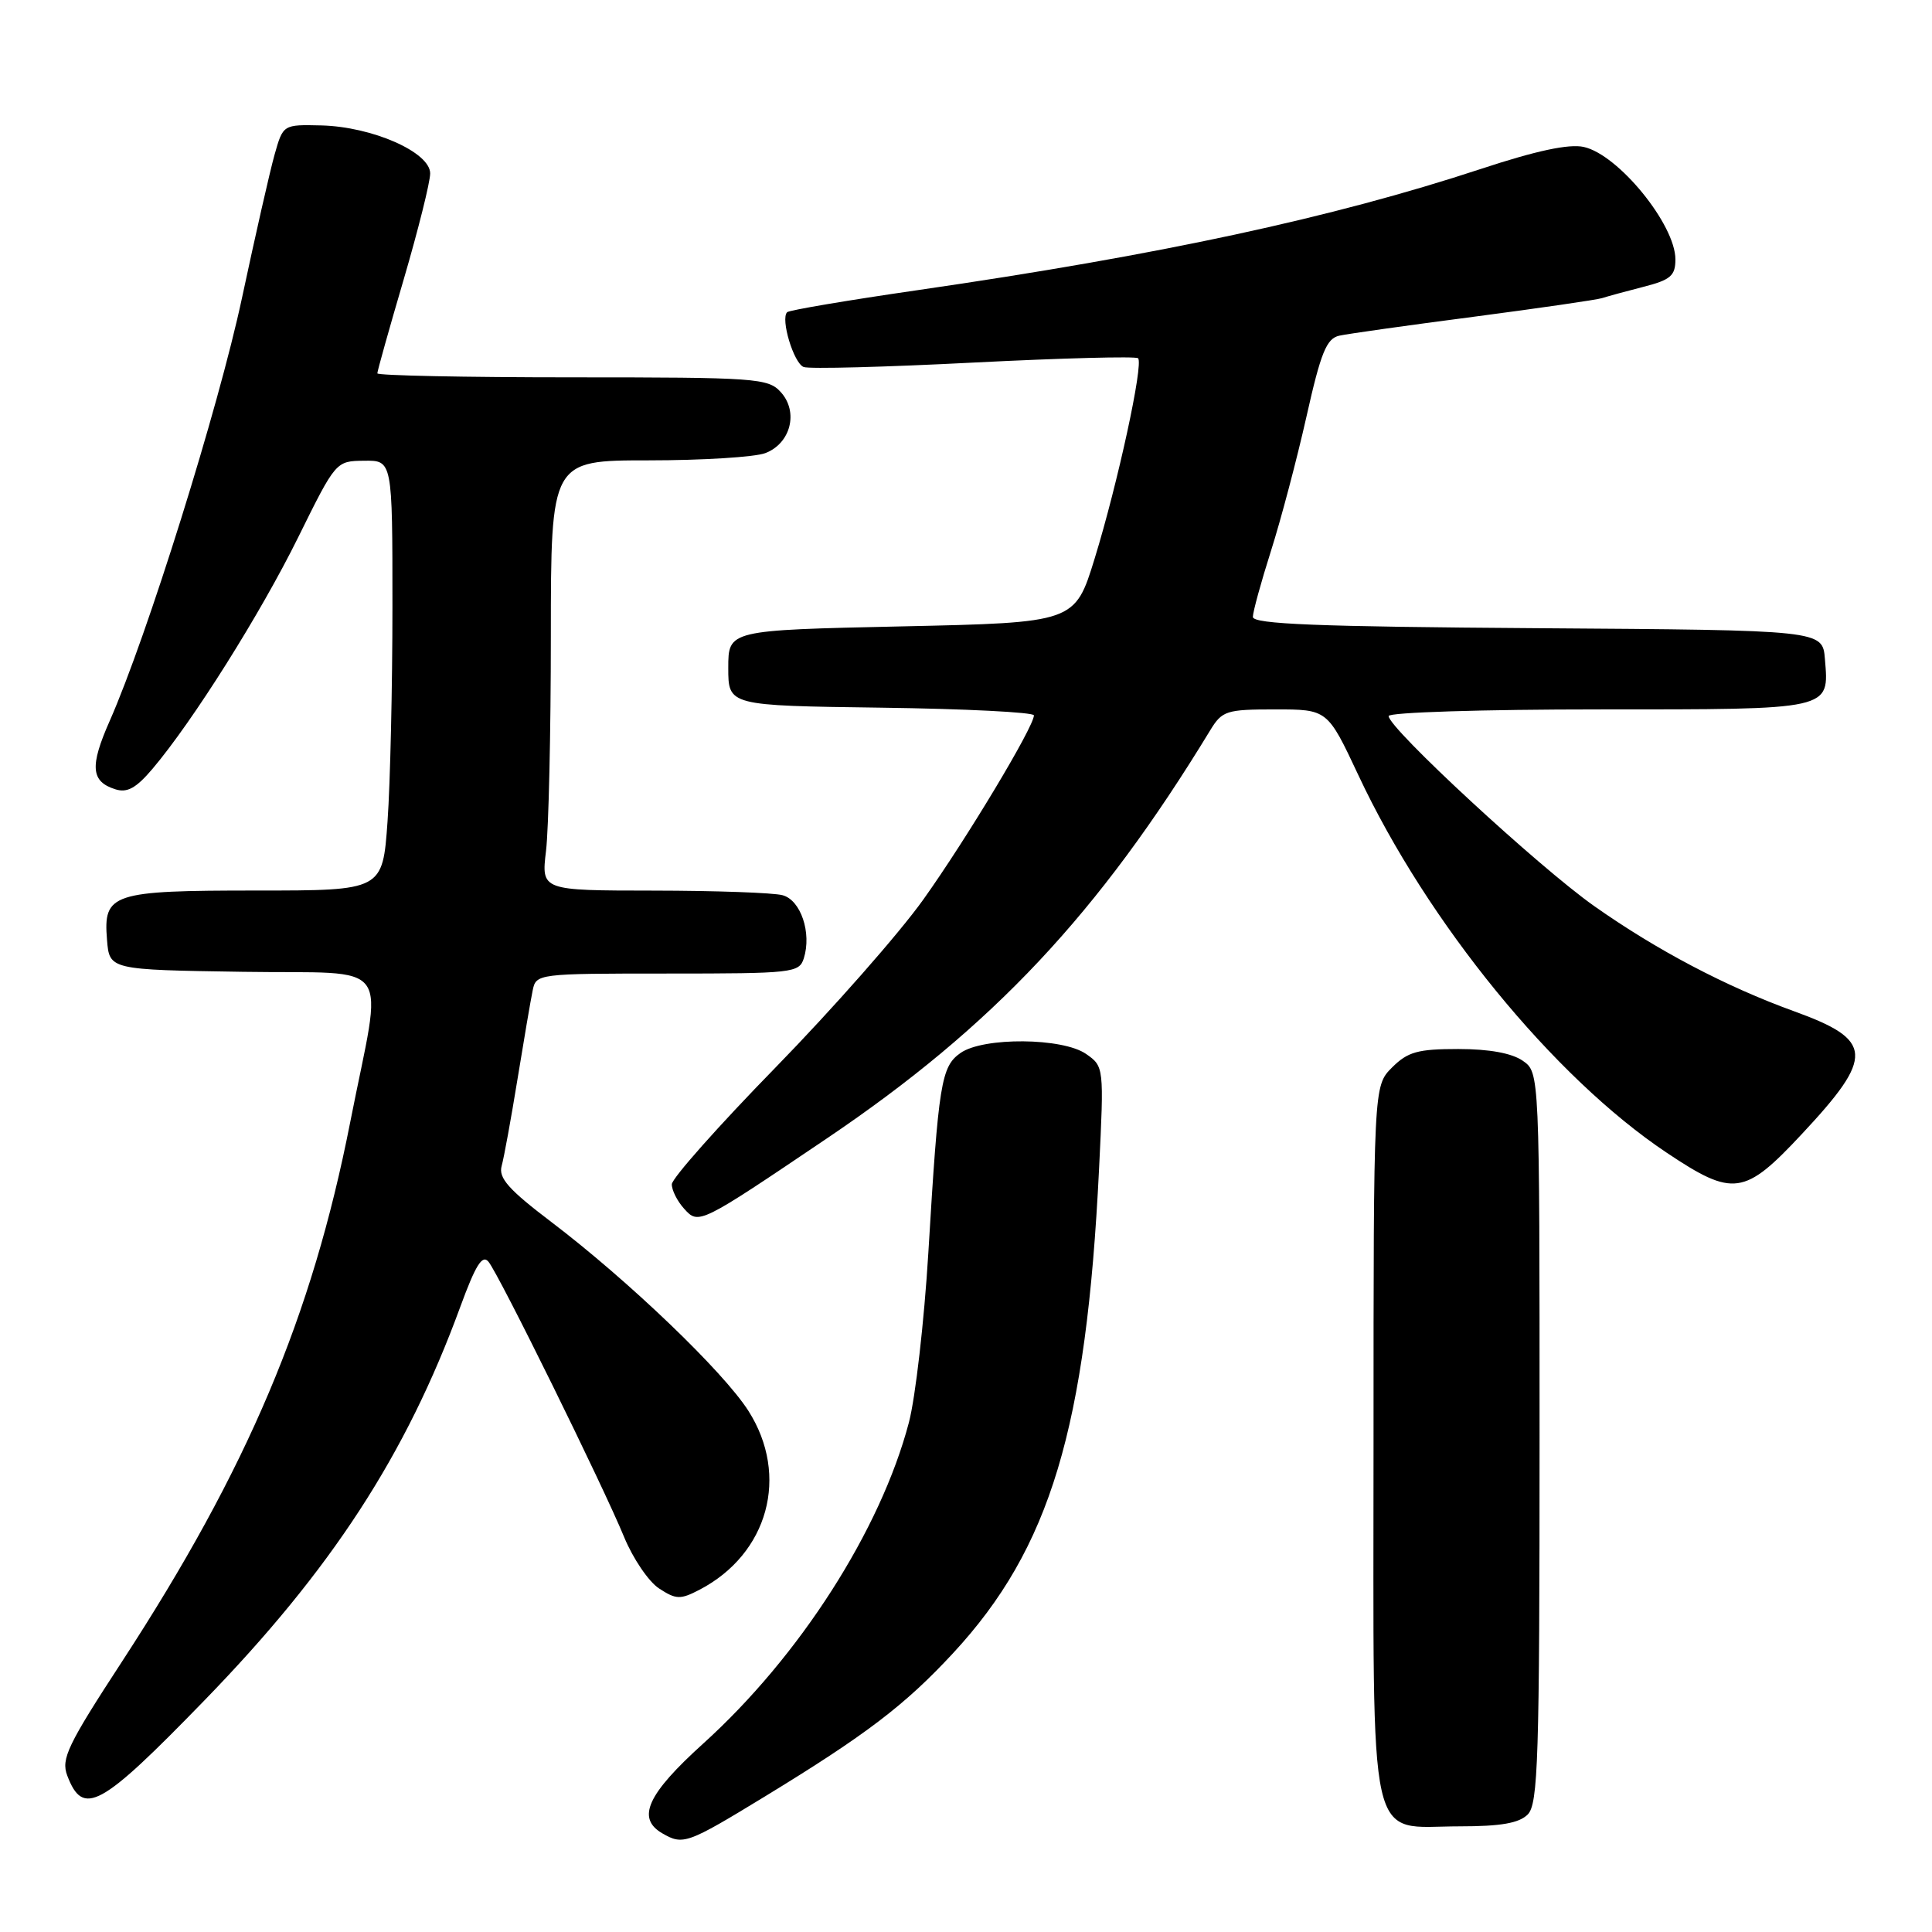 <?xml version="1.0" encoding="UTF-8" standalone="no"?>
<!DOCTYPE svg PUBLIC "-//W3C//DTD SVG 1.1//EN" "http://www.w3.org/Graphics/SVG/1.1/DTD/svg11.dtd" >
<svg xmlns="http://www.w3.org/2000/svg" xmlns:xlink="http://www.w3.org/1999/xlink" version="1.1" viewBox="0 0 256 256">
 <g >
 <path fill="currentColor"
d=" M 101.34 238.05 C 114.76 229.86 119.91 225.94 126.30 219.04 C 139.16 205.15 143.94 189.28 145.63 154.91 C 146.29 141.40 146.28 141.31 143.92 139.66 C 140.82 137.49 130.31 137.40 127.28 139.52 C 124.71 141.32 124.36 143.46 123.01 166.00 C 122.46 175.07 121.30 185.20 120.43 188.50 C 116.67 202.76 105.94 219.50 93.17 231.04 C 85.77 237.73 84.31 240.92 87.75 242.92 C 90.51 244.52 91.02 244.34 101.34 238.05 Z  M 202.43 240.43 C 203.81 239.04 204.00 233.13 204.00 190.49 C 204.00 142.11 204.00 142.11 201.78 140.56 C 200.33 139.55 197.34 139.00 193.23 139.00 C 187.85 139.00 186.54 139.37 184.45 141.45 C 182.00 143.91 182.00 143.91 182.00 190.95 C 182.00 246.27 181.04 242.00 193.43 242.00 C 198.85 242.00 201.28 241.58 202.43 240.43 Z  M 27.06 225.34 C 43.91 208.00 53.80 192.80 60.98 173.19 C 63.02 167.62 63.91 166.19 64.73 167.19 C 66.12 168.88 79.93 196.91 82.70 203.67 C 83.87 206.51 85.95 209.58 87.33 210.48 C 89.58 211.95 90.15 211.97 92.67 210.66 C 101.80 205.91 104.64 195.54 99.17 186.95 C 95.86 181.75 83.28 169.69 73.08 161.94 C 67.40 157.63 66.03 156.09 66.47 154.50 C 66.78 153.40 67.72 148.22 68.57 143.00 C 69.42 137.78 70.32 132.49 70.58 131.25 C 71.03 129.02 71.20 129.00 88.45 129.00 C 105.05 129.00 105.90 128.91 106.51 126.98 C 107.57 123.62 106.11 119.26 103.69 118.62 C 102.49 118.29 94.80 118.02 86.61 118.01 C 71.72 118.00 71.72 118.00 72.35 112.75 C 72.70 109.86 72.99 97.04 72.99 84.25 C 73.00 61.00 73.00 61.00 85.93 61.00 C 93.05 61.00 100.01 60.57 101.41 60.04 C 104.77 58.76 105.84 54.58 103.46 51.96 C 101.79 50.11 100.24 50.00 75.85 50.00 C 61.63 50.00 50.00 49.76 50.00 49.47 C 50.00 49.17 51.57 43.56 53.50 37.00 C 55.42 30.44 57.00 24.13 57.00 22.98 C 57.00 20.17 49.33 16.79 42.58 16.62 C 37.51 16.50 37.51 16.50 36.38 20.50 C 35.76 22.70 33.82 31.25 32.06 39.50 C 28.95 54.06 19.48 84.33 14.53 95.54 C 11.88 101.53 12.04 103.56 15.27 104.58 C 16.85 105.09 18.03 104.44 20.21 101.87 C 25.56 95.55 34.49 81.36 39.50 71.22 C 44.50 61.10 44.50 61.09 48.25 61.05 C 52.00 61.00 52.00 61.00 52.00 80.35 C 52.00 90.99 51.71 103.81 51.35 108.85 C 50.70 118.00 50.70 118.00 34.04 118.00 C 14.79 118.00 13.67 118.37 14.18 124.54 C 14.50 128.50 14.50 128.50 32.18 128.77 C 52.52 129.09 50.75 126.60 46.40 148.72 C 41.34 174.46 32.82 194.61 16.19 220.13 C 8.96 231.21 8.07 233.06 8.91 235.27 C 11.01 240.78 13.25 239.56 27.06 225.34 Z  M 109.56 150.85 C 131.55 136.01 145.56 121.09 160.37 96.75 C 161.94 94.18 162.49 94.00 168.97 94.00 C 175.90 94.00 175.90 94.00 179.98 102.69 C 189.15 122.26 205.90 142.77 220.86 152.75 C 229.67 158.63 231.14 158.43 238.77 150.25 C 248.40 139.95 248.26 137.81 237.73 134.00 C 228.67 130.72 219.51 125.89 211.24 120.06 C 203.88 114.87 184.00 96.49 184.00 94.88 C 184.00 94.39 196.54 94.00 211.88 94.00 C 242.91 94.00 242.37 94.12 241.81 87.32 C 241.50 83.50 241.50 83.50 203.75 83.24 C 174.54 83.04 166.00 82.70 166.01 81.74 C 166.02 81.06 167.10 77.12 168.41 73.00 C 169.72 68.88 171.84 60.87 173.11 55.22 C 175.02 46.69 175.77 44.86 177.46 44.48 C 178.58 44.23 186.61 43.10 195.29 41.97 C 203.98 40.83 211.63 39.72 212.29 39.50 C 212.96 39.28 215.41 38.61 217.75 38.01 C 221.36 37.09 222.00 36.54 222.00 34.37 C 222.00 29.76 214.43 20.47 209.85 19.47 C 207.90 19.04 203.57 19.96 196.24 22.38 C 176.54 28.87 153.69 33.79 121.64 38.44 C 112.37 39.78 104.56 41.10 104.30 41.37 C 103.40 42.26 105.17 48.13 106.49 48.63 C 107.20 48.91 117.35 48.64 129.04 48.04 C 140.73 47.45 150.52 47.19 150.80 47.47 C 151.55 48.21 148.10 64.10 145.05 74.00 C 142.43 82.50 142.43 82.50 119.46 83.00 C 96.50 83.50 96.50 83.50 96.50 88.50 C 96.50 93.50 96.50 93.50 116.75 93.77 C 127.89 93.92 137.00 94.38 137.00 94.79 C 137.00 96.30 128.03 111.23 122.34 119.20 C 119.13 123.70 110.32 133.70 102.77 141.44 C 95.22 149.17 89.03 156.14 89.02 156.92 C 89.01 157.70 89.74 159.16 90.65 160.16 C 92.58 162.30 92.64 162.27 109.56 150.85 Z "/>
</g>
</svg>